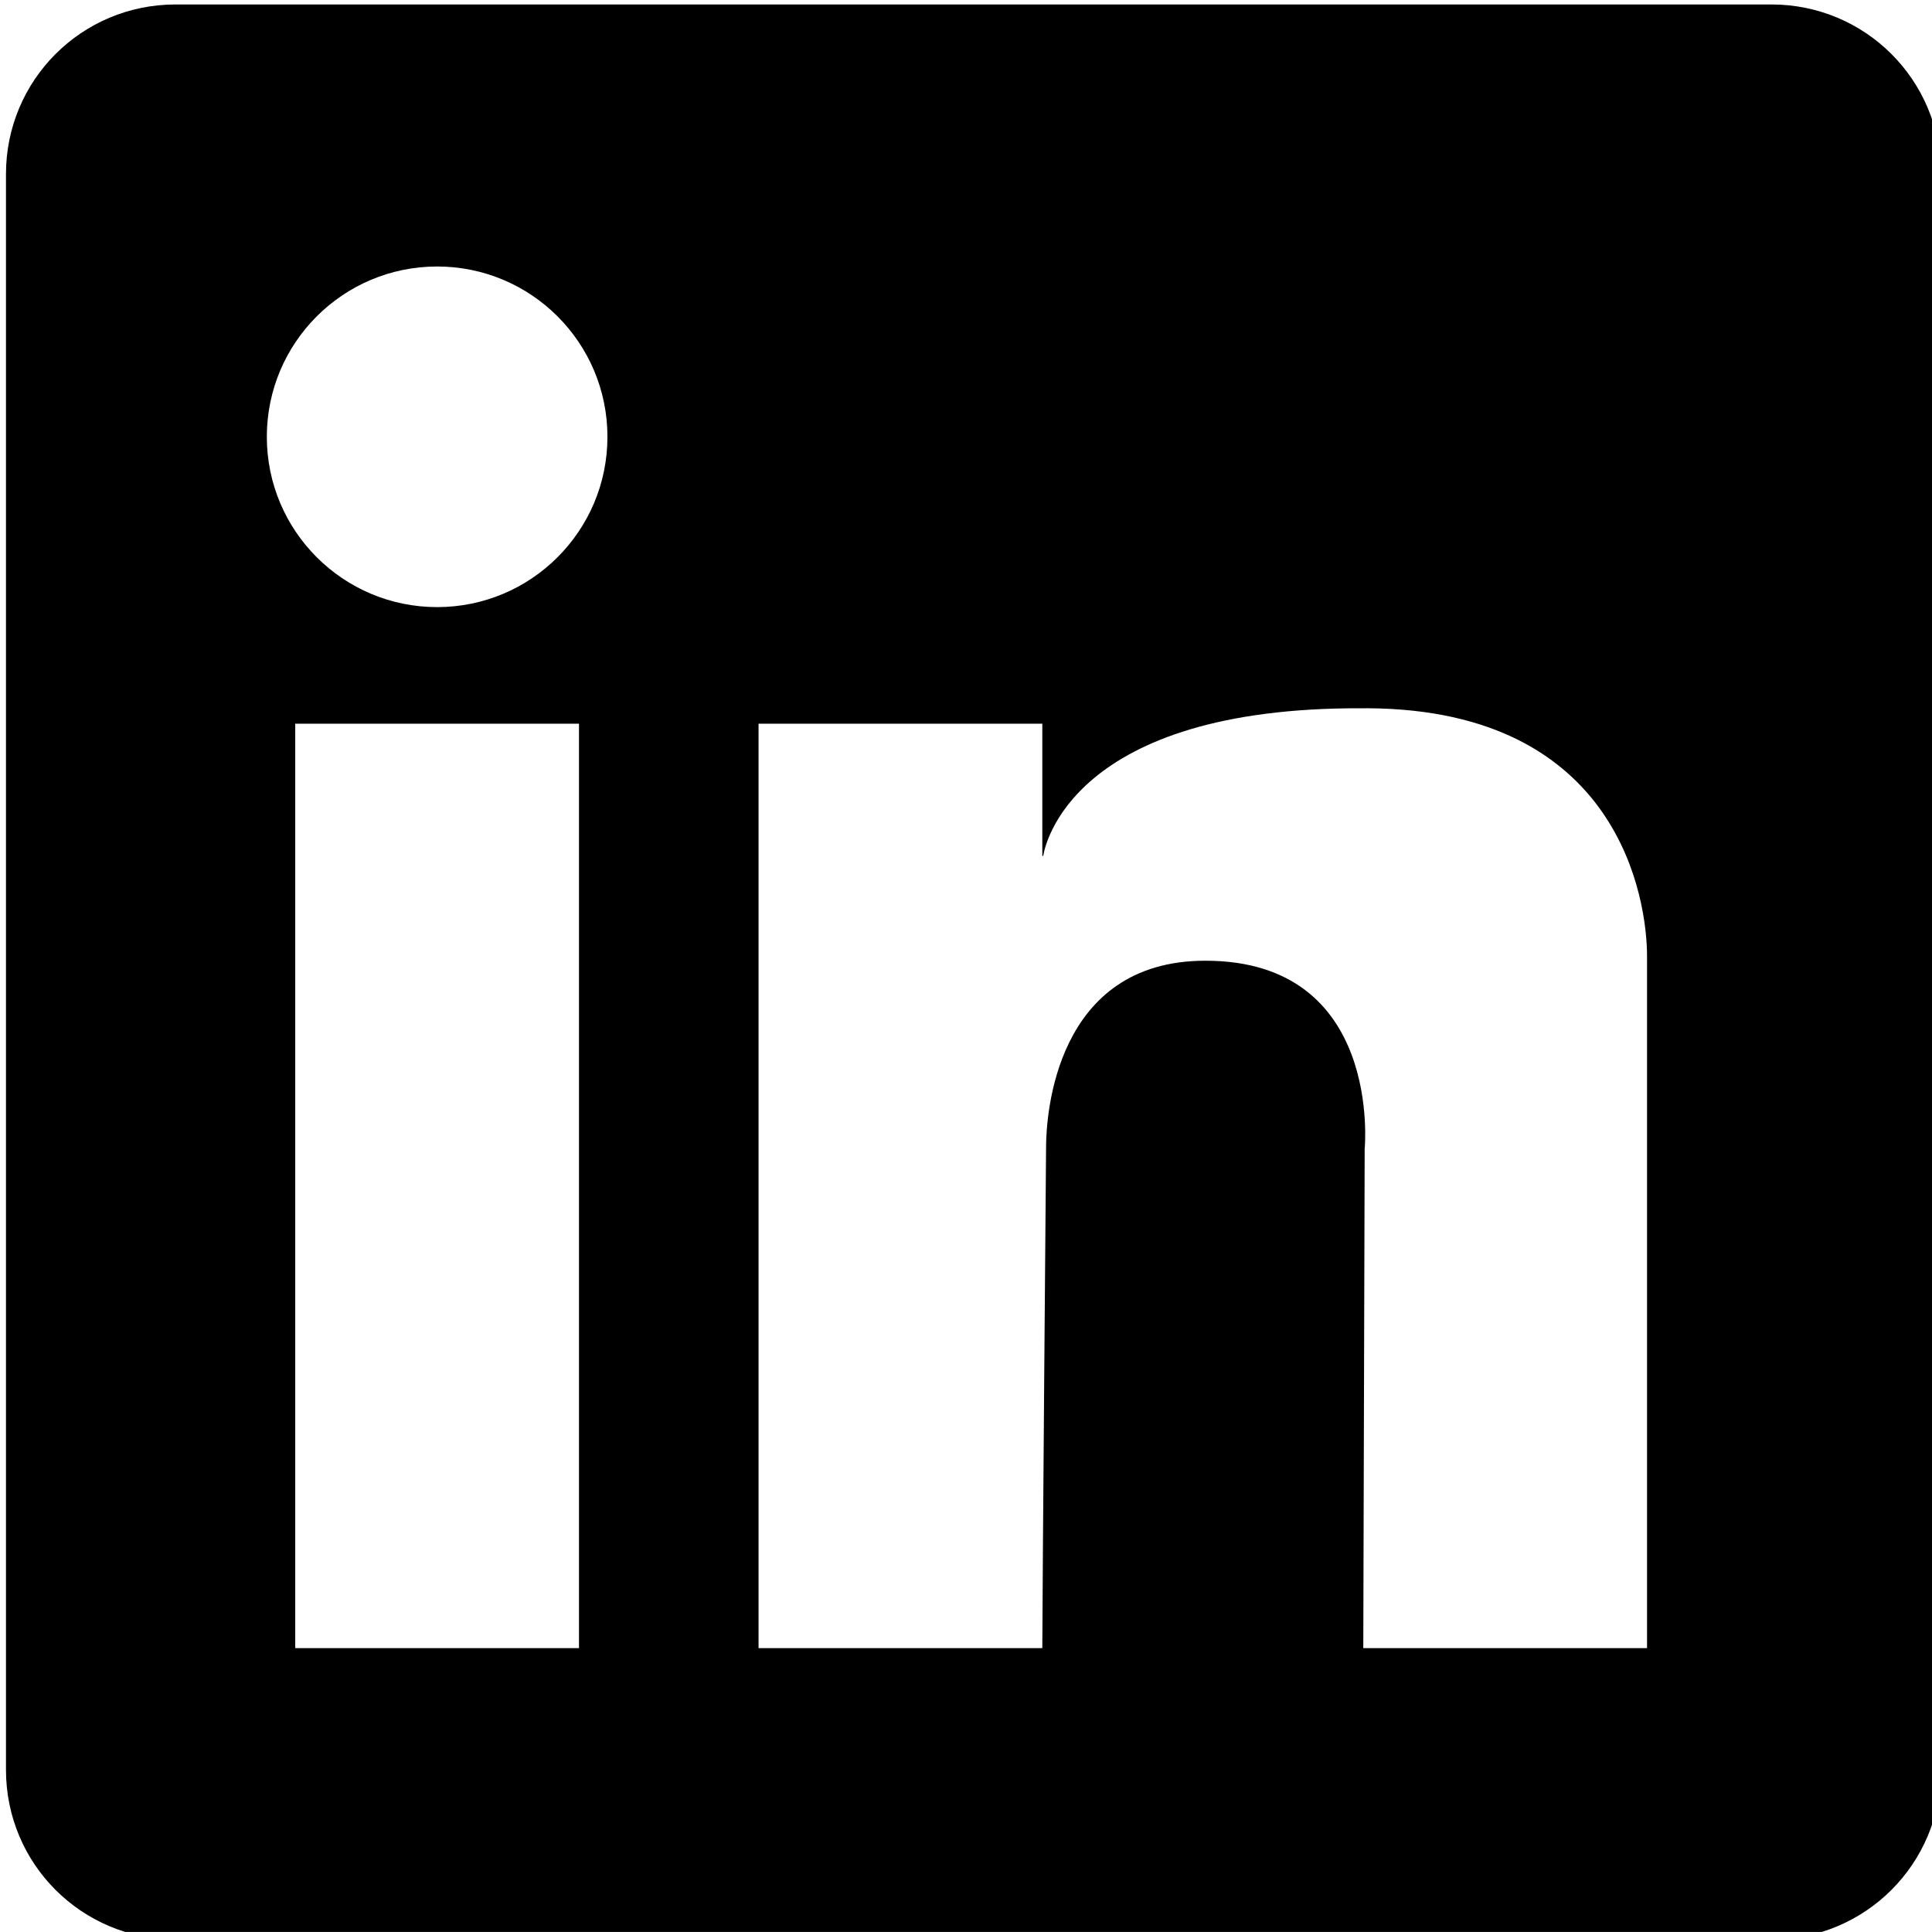 <?xml version="1.0" encoding="UTF-8" standalone="no"?>
<!-- Created with Inkscape (http://www.inkscape.org/) -->

<svg
   width="38.393mm"
   height="38.392mm"
   viewBox="0 0 38.393 38.392"
   version="1.1"
   id="svg2673"
   inkscape:version="1.1.2 (0a00cf5339, 2022-02-04)"
   sodipodi:docname="linkedin-logo.svg"
   xmlns:inkscape="http://www.inkscape.org/namespaces/inkscape"
   xmlns:sodipodi="http://sodipodi.sourceforge.net/DTD/sodipodi-0.dtd"
   xmlns="http://www.w3.org/2000/svg"
   xmlns:svg="http://www.w3.org/2000/svg">
  <sodipodi:namedview
     id="namedview2675"
     pagecolor="#ffffff"
     bordercolor="#666666"
     borderopacity="1.0"
     inkscape:pageshadow="2"
     inkscape:pageopacity="0.0"
     inkscape:pagecheckerboard="0"
     inkscape:document-units="mm"
     showgrid="false"
     inkscape:zoom="2.7652076"
     inkscape:cx="-0.54245475"
     inkscape:cy="92.578944"
     inkscape:window-width="1856"
     inkscape:window-height="1011"
     inkscape:window-x="0"
     inkscape:window-y="0"
     inkscape:window-maximized="1"
     inkscape:current-layer="layer1" />
  <defs
     id="defs2670" />
  <g
     inkscape:label="Layer 1"
     inkscape:groupmode="layer"
     id="layer1"
     transform="translate(-75.316,-56.094)">
    <path
       id="rect2812"
       style="opacity:1;fill:#000000;stroke-width:2;fill-opacity:1"
       d="m 297.379,212.01 c -7.046,0 -12.719,5.672 -12.719,12.719 v 119.668 c 0,7.046 5.672,12.719 12.719,12.719 h 119.668 c 7.046,0 12.721,-5.672 12.721,-12.719 V 224.729 c 0,-7.046 -5.674,-12.719 -12.721,-12.719 z m 19.613,19.65 c 7.053,1.5e-4 12.771,5.718 12.771,12.771 -1.5e-4,7.053 -5.718,12.771 -12.771,12.771 -7.053,-1.4e-4 -12.771,-5.718 -12.771,-12.771 1.5e-4,-7.053 5.718,-12.771 12.771,-12.771 z m 69.826,33.127 c 18.907,0.125 20.904,14.44 20.904,18.584 v 51.896 h -21.279 l 0.104,-37.439 c 0,0 1.377,-14.109 -11.943,-14.109 -11.281,0 -11.927,11.637 -11.947,13.857 0,0 -0.283,34.267 -0.283,37.691 h -21.279 v -69.322 h 21.279 v 9.914 h 0.068 c 0.105,-0.684 2.076,-11.195 24.004,-11.07 0.124,-0.001 0.25,-0.003 0.373,-0.002 z m -80.467,1.158 h 21.279 v 69.322 h -21.279 z"
       transform="scale(0.265)"
       sodipodi:nodetypes="sssssssssccccccccccsccccccccccccccc" />
  </g>
</svg>
